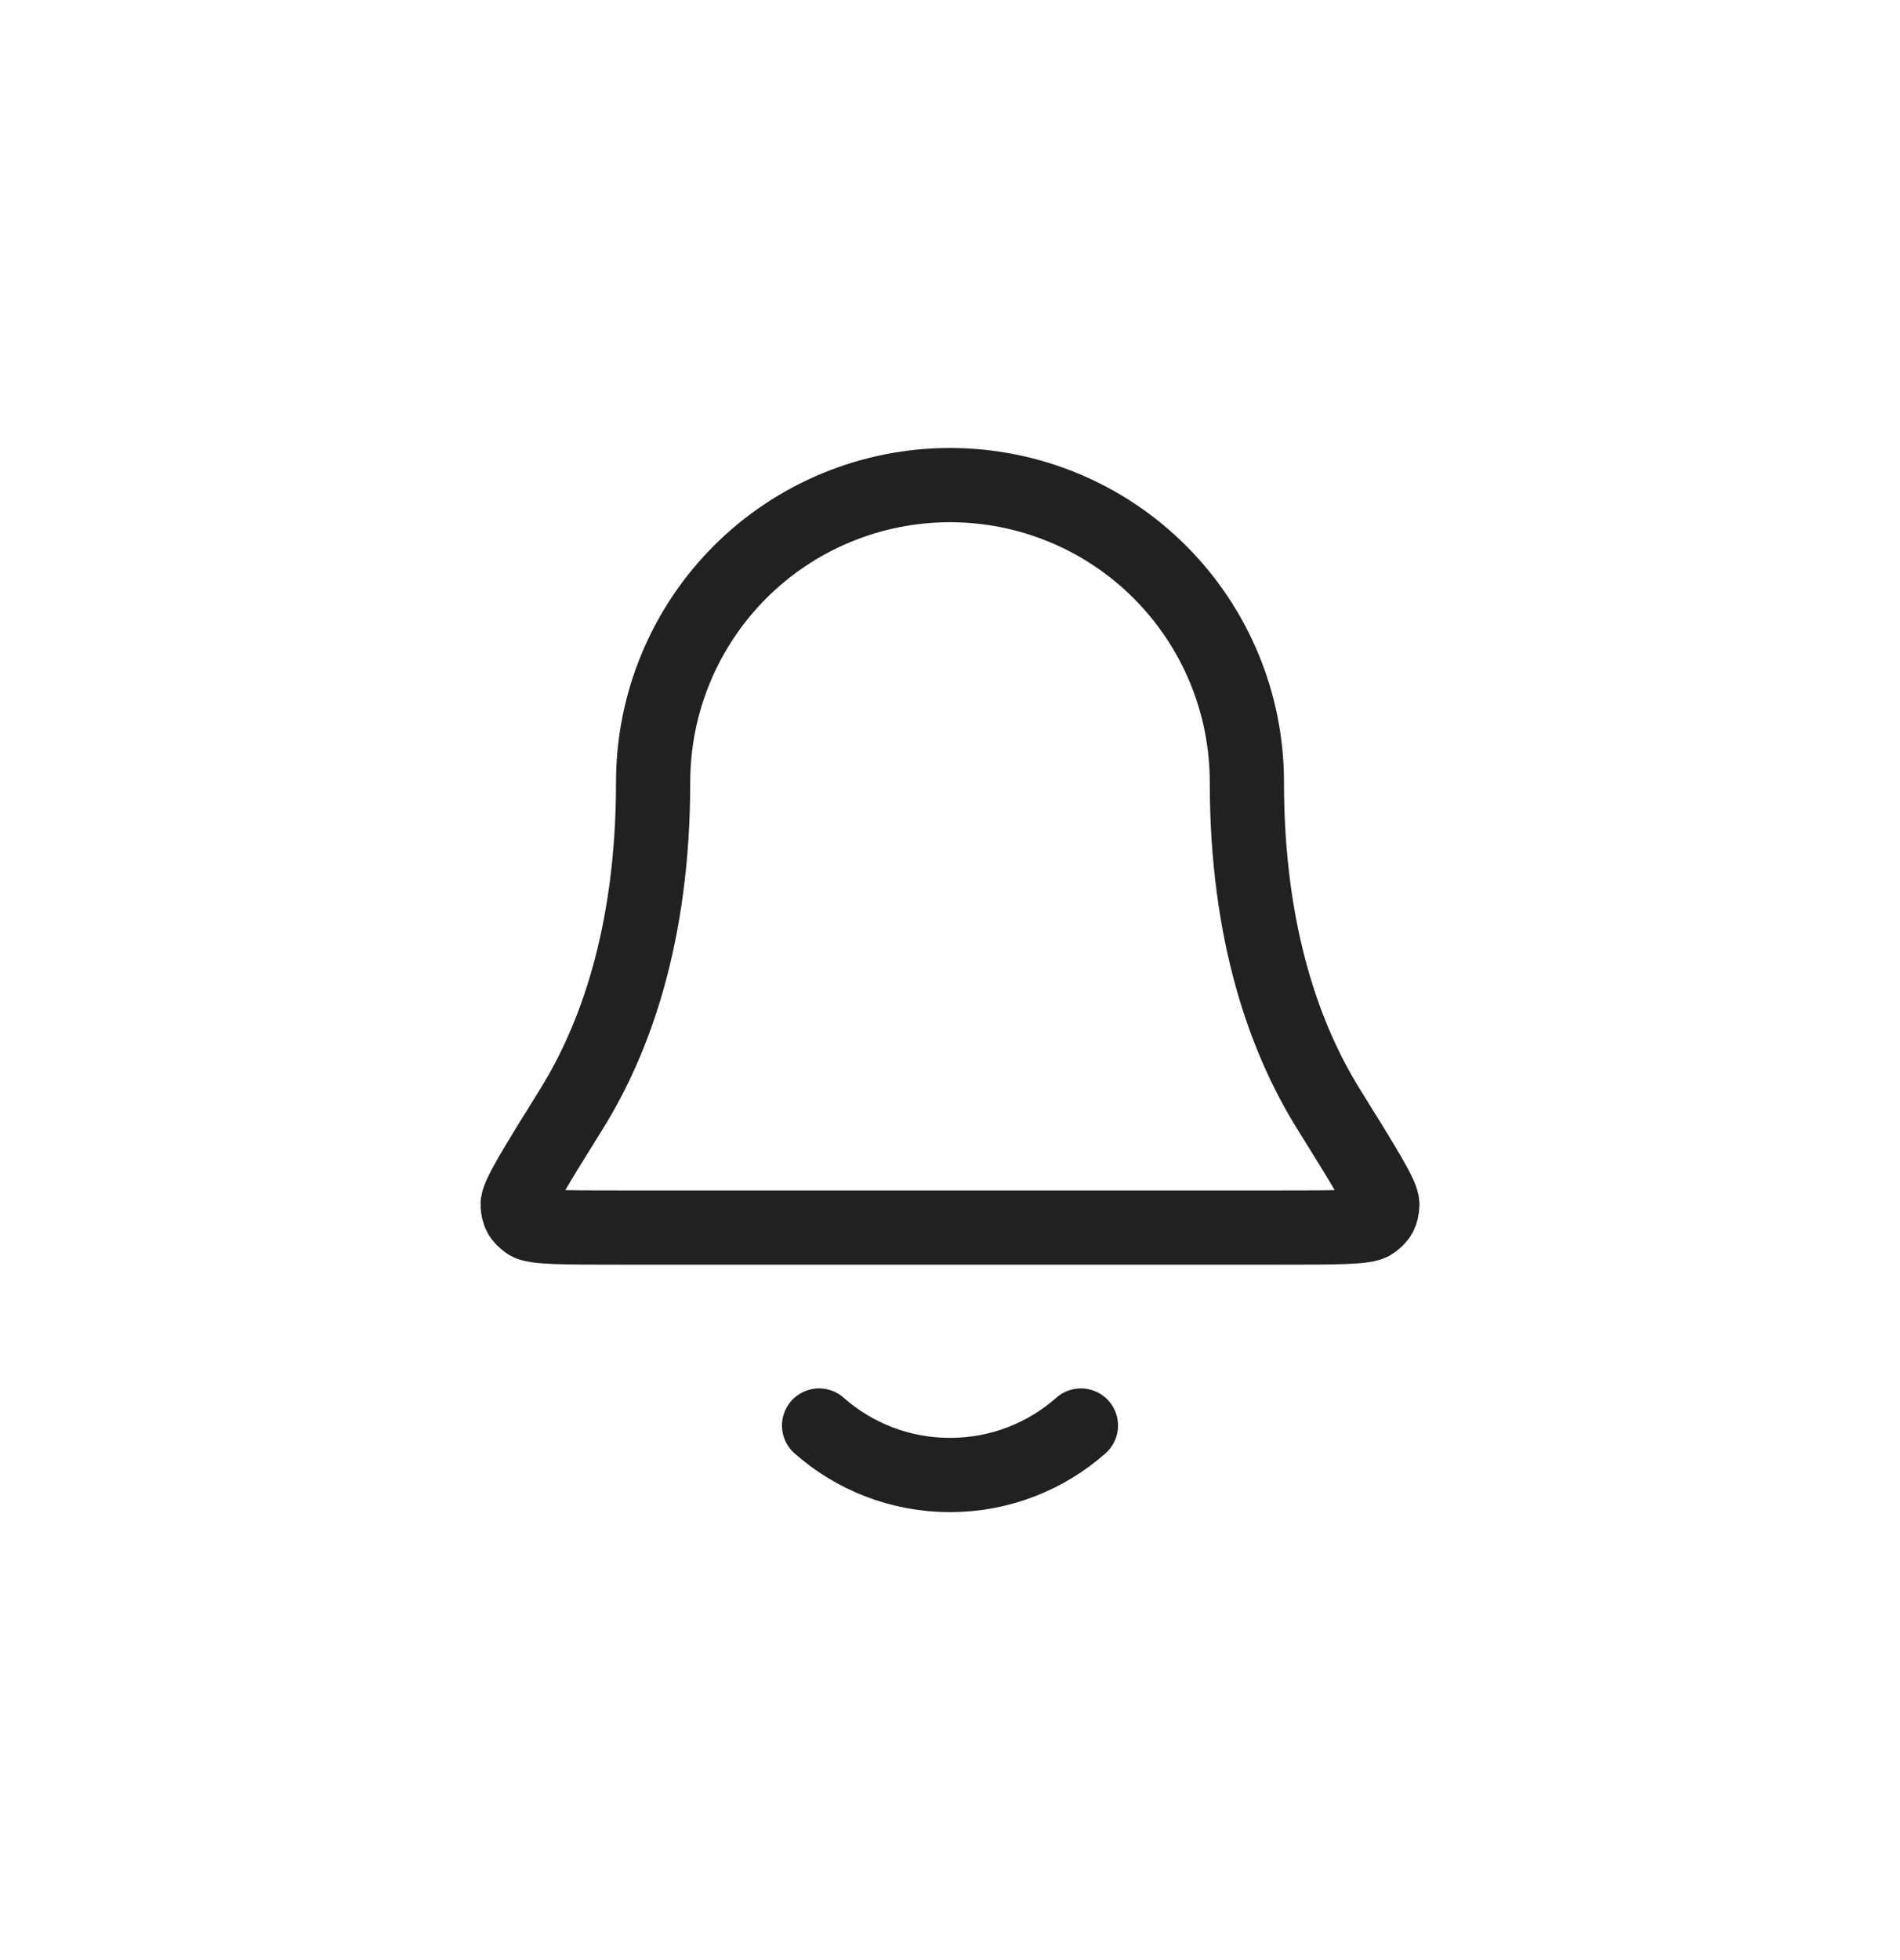<svg width="32" height="33" viewBox="0 0 32 33" fill="none" xmlns="http://www.w3.org/2000/svg">
<path d="M13.795 24C14.383 24.519 15.155 24.833 16 24.833C16.845 24.833 17.617 24.519 18.205 24M21 13.167C21 11.841 20.473 10.569 19.535 9.631C18.598 8.693 17.326 8.167 16 8.167C14.674 8.167 13.402 8.693 12.464 9.631C11.527 10.569 11 11.841 11 13.167C11 15.742 10.35 17.505 9.625 18.671C9.013 19.655 8.707 20.147 8.718 20.284C8.73 20.436 8.762 20.494 8.885 20.585C8.995 20.667 9.494 20.667 10.491 20.667H21.509C22.506 20.667 23.005 20.667 23.115 20.585C23.238 20.494 23.27 20.436 23.282 20.284C23.293 20.147 22.987 19.655 22.375 18.671C21.65 17.505 21 15.742 21 13.167Z" stroke="#212121" stroke-width="1.25" stroke-linecap="round" stroke-linejoin="round"/>
</svg>
